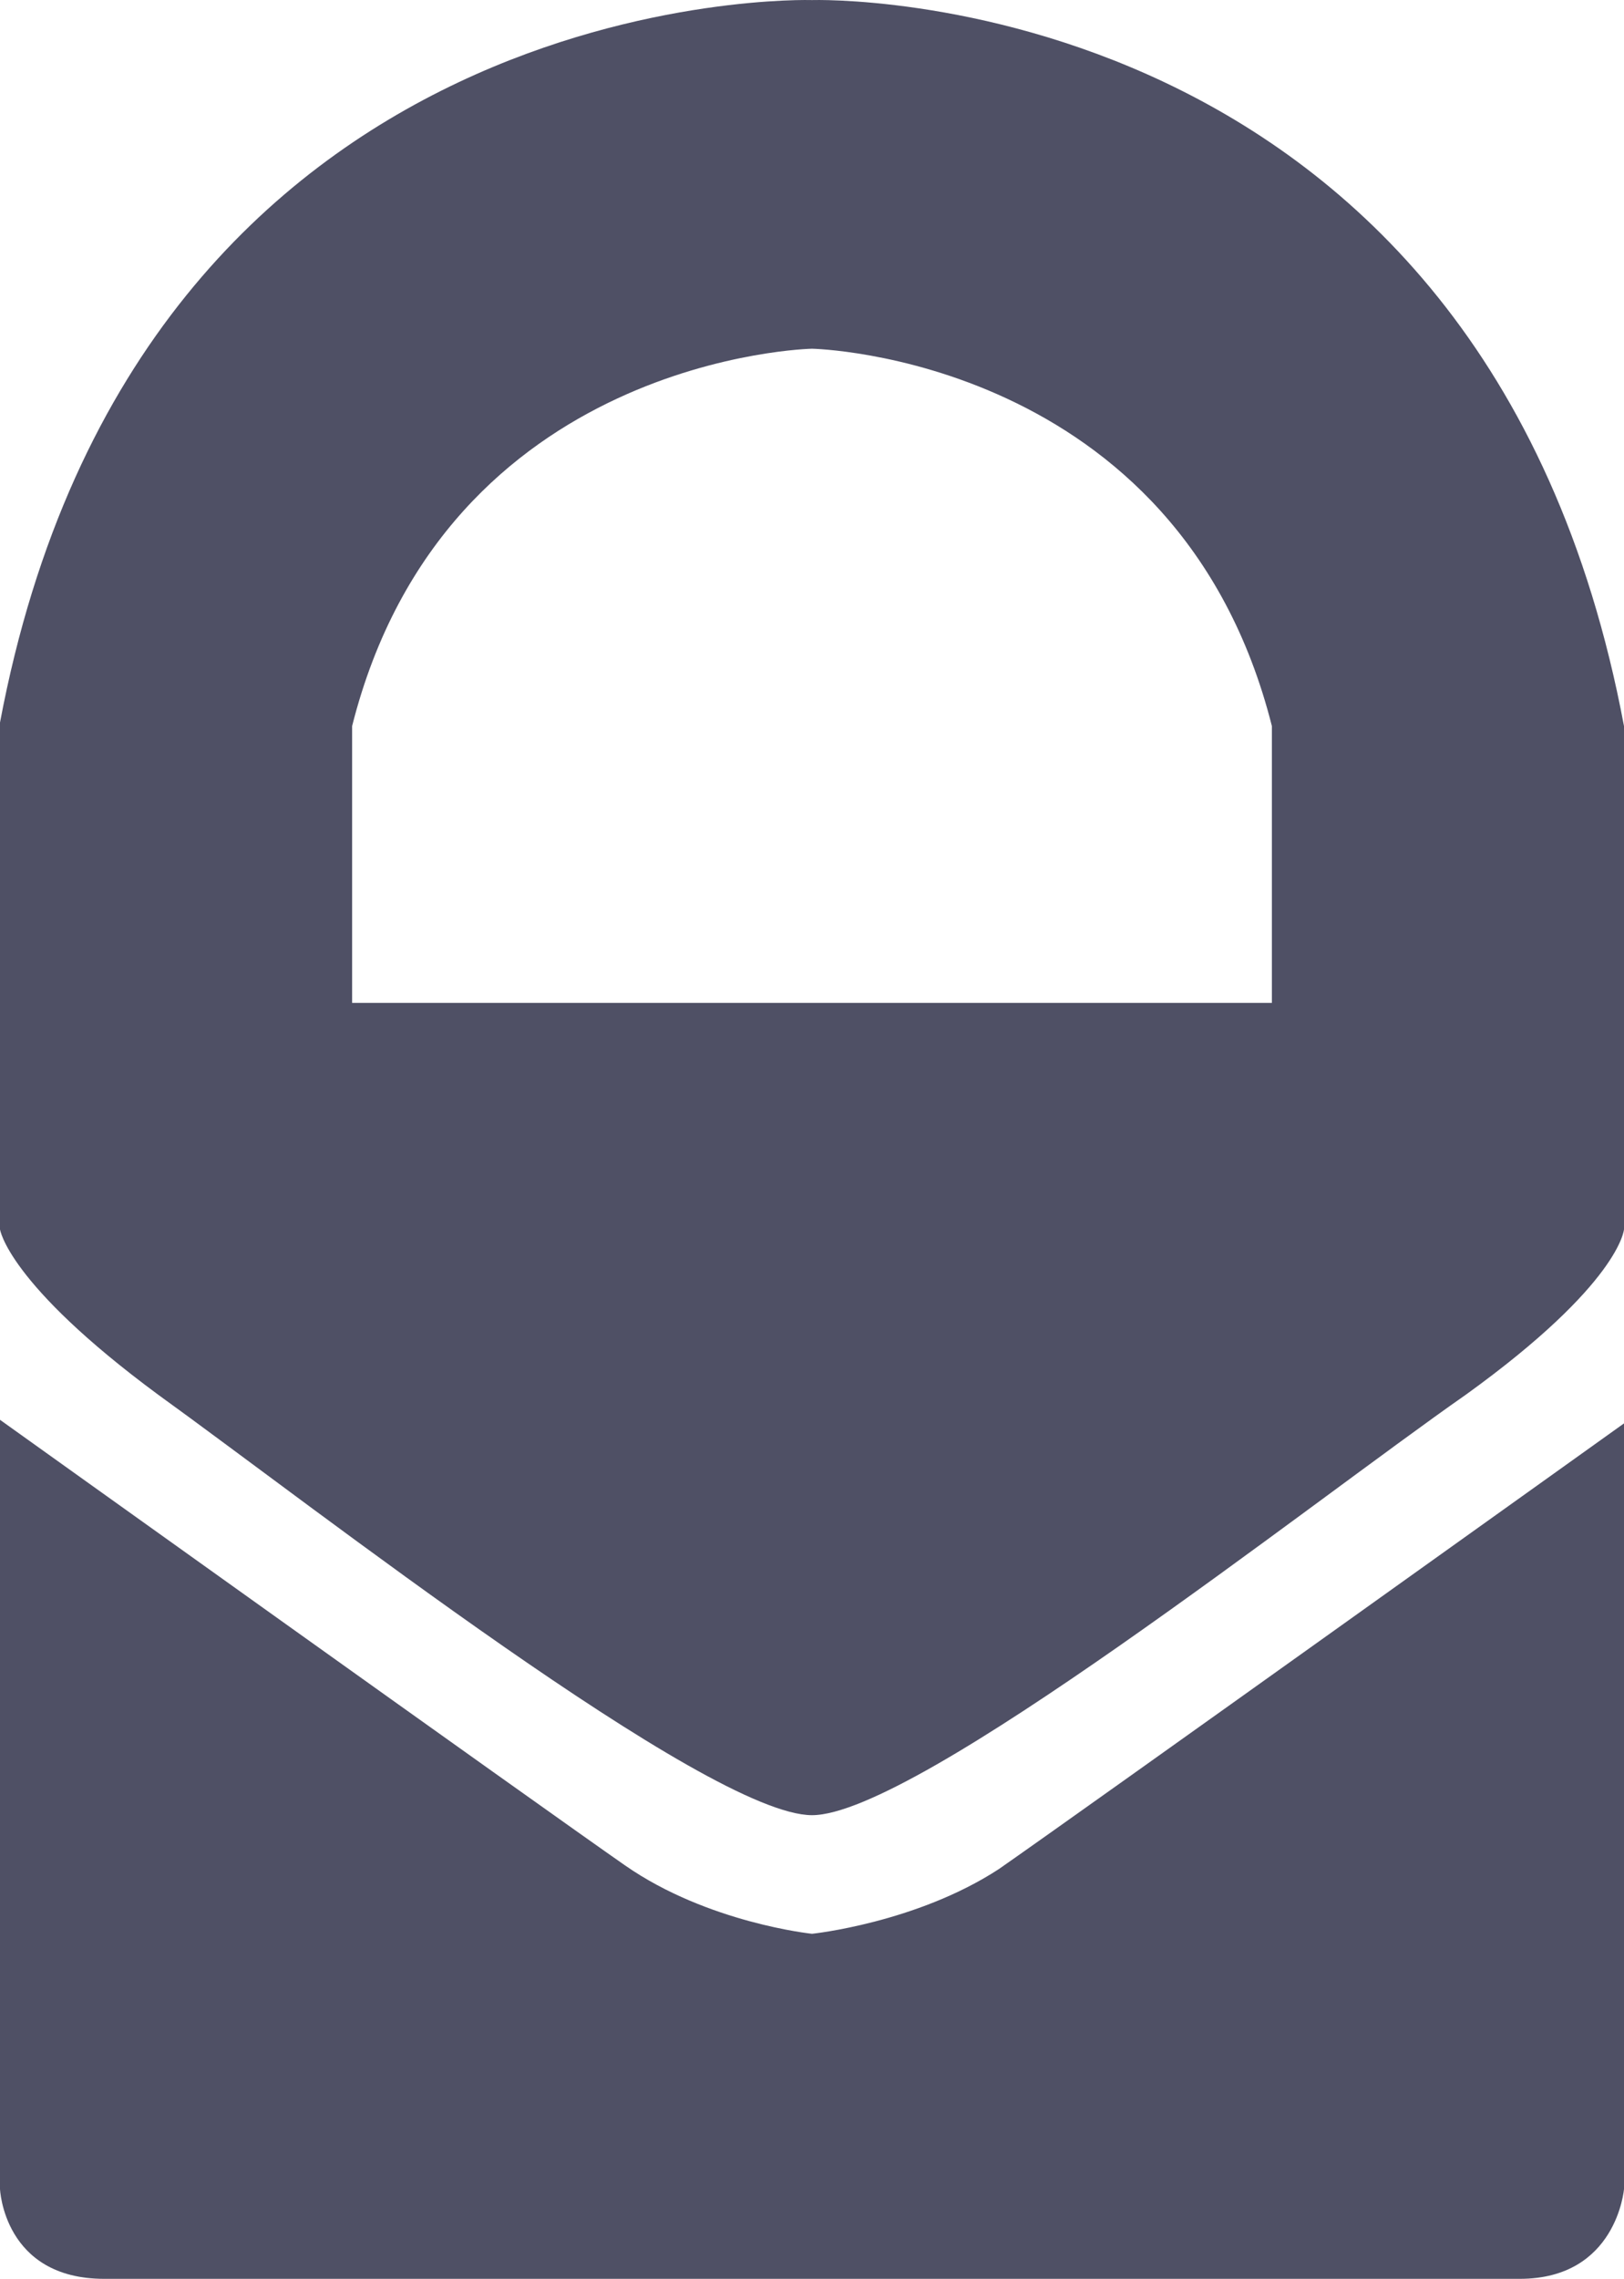 <svg xmlns="http://www.w3.org/2000/svg" id="Ebene_1" width="45.2" height="63.402" x="0" y="0" version="1.1" viewBox="0 0 45.2 63.402" xml:space="preserve"><style id="style25" type="text/css">.st0{fill:#4f5065}</style><g id="g31" transform="translate(-52.4 -39.798)"><path id="path27" fill="#4f5065" d="M75 39.8s-18.7-.6-22.6 20.1V74s.2 1.5 4.4 4.6c4.3 3.1 15.3 11.7 18.2 11.7 2.9 0 13.9-8.7 18.2-11.7 4.3-3.1 4.4-4.6 4.4-4.6V60C93.7 39.2 75 39.8 75 39.8zm12.8 27.9H62.2V60C64.8 49.7 75 49.5 75 49.5s10.2.2 12.8 10.5z" class="st0"/><path id="path29" fill="#4f5065" d="M75 93.6s-2.9-.3-5.2-1.9c-2.3-1.6-17.4-12.4-17.4-12.4v21.4s.1 2.5 2.9 2.5h39.4c2.7 0 2.9-2.5 2.9-2.5V79.4S82.5 90.2 80.2 91.8c-2.3 1.5-5.2 1.8-5.2 1.8z" class="st0"/></g></svg>